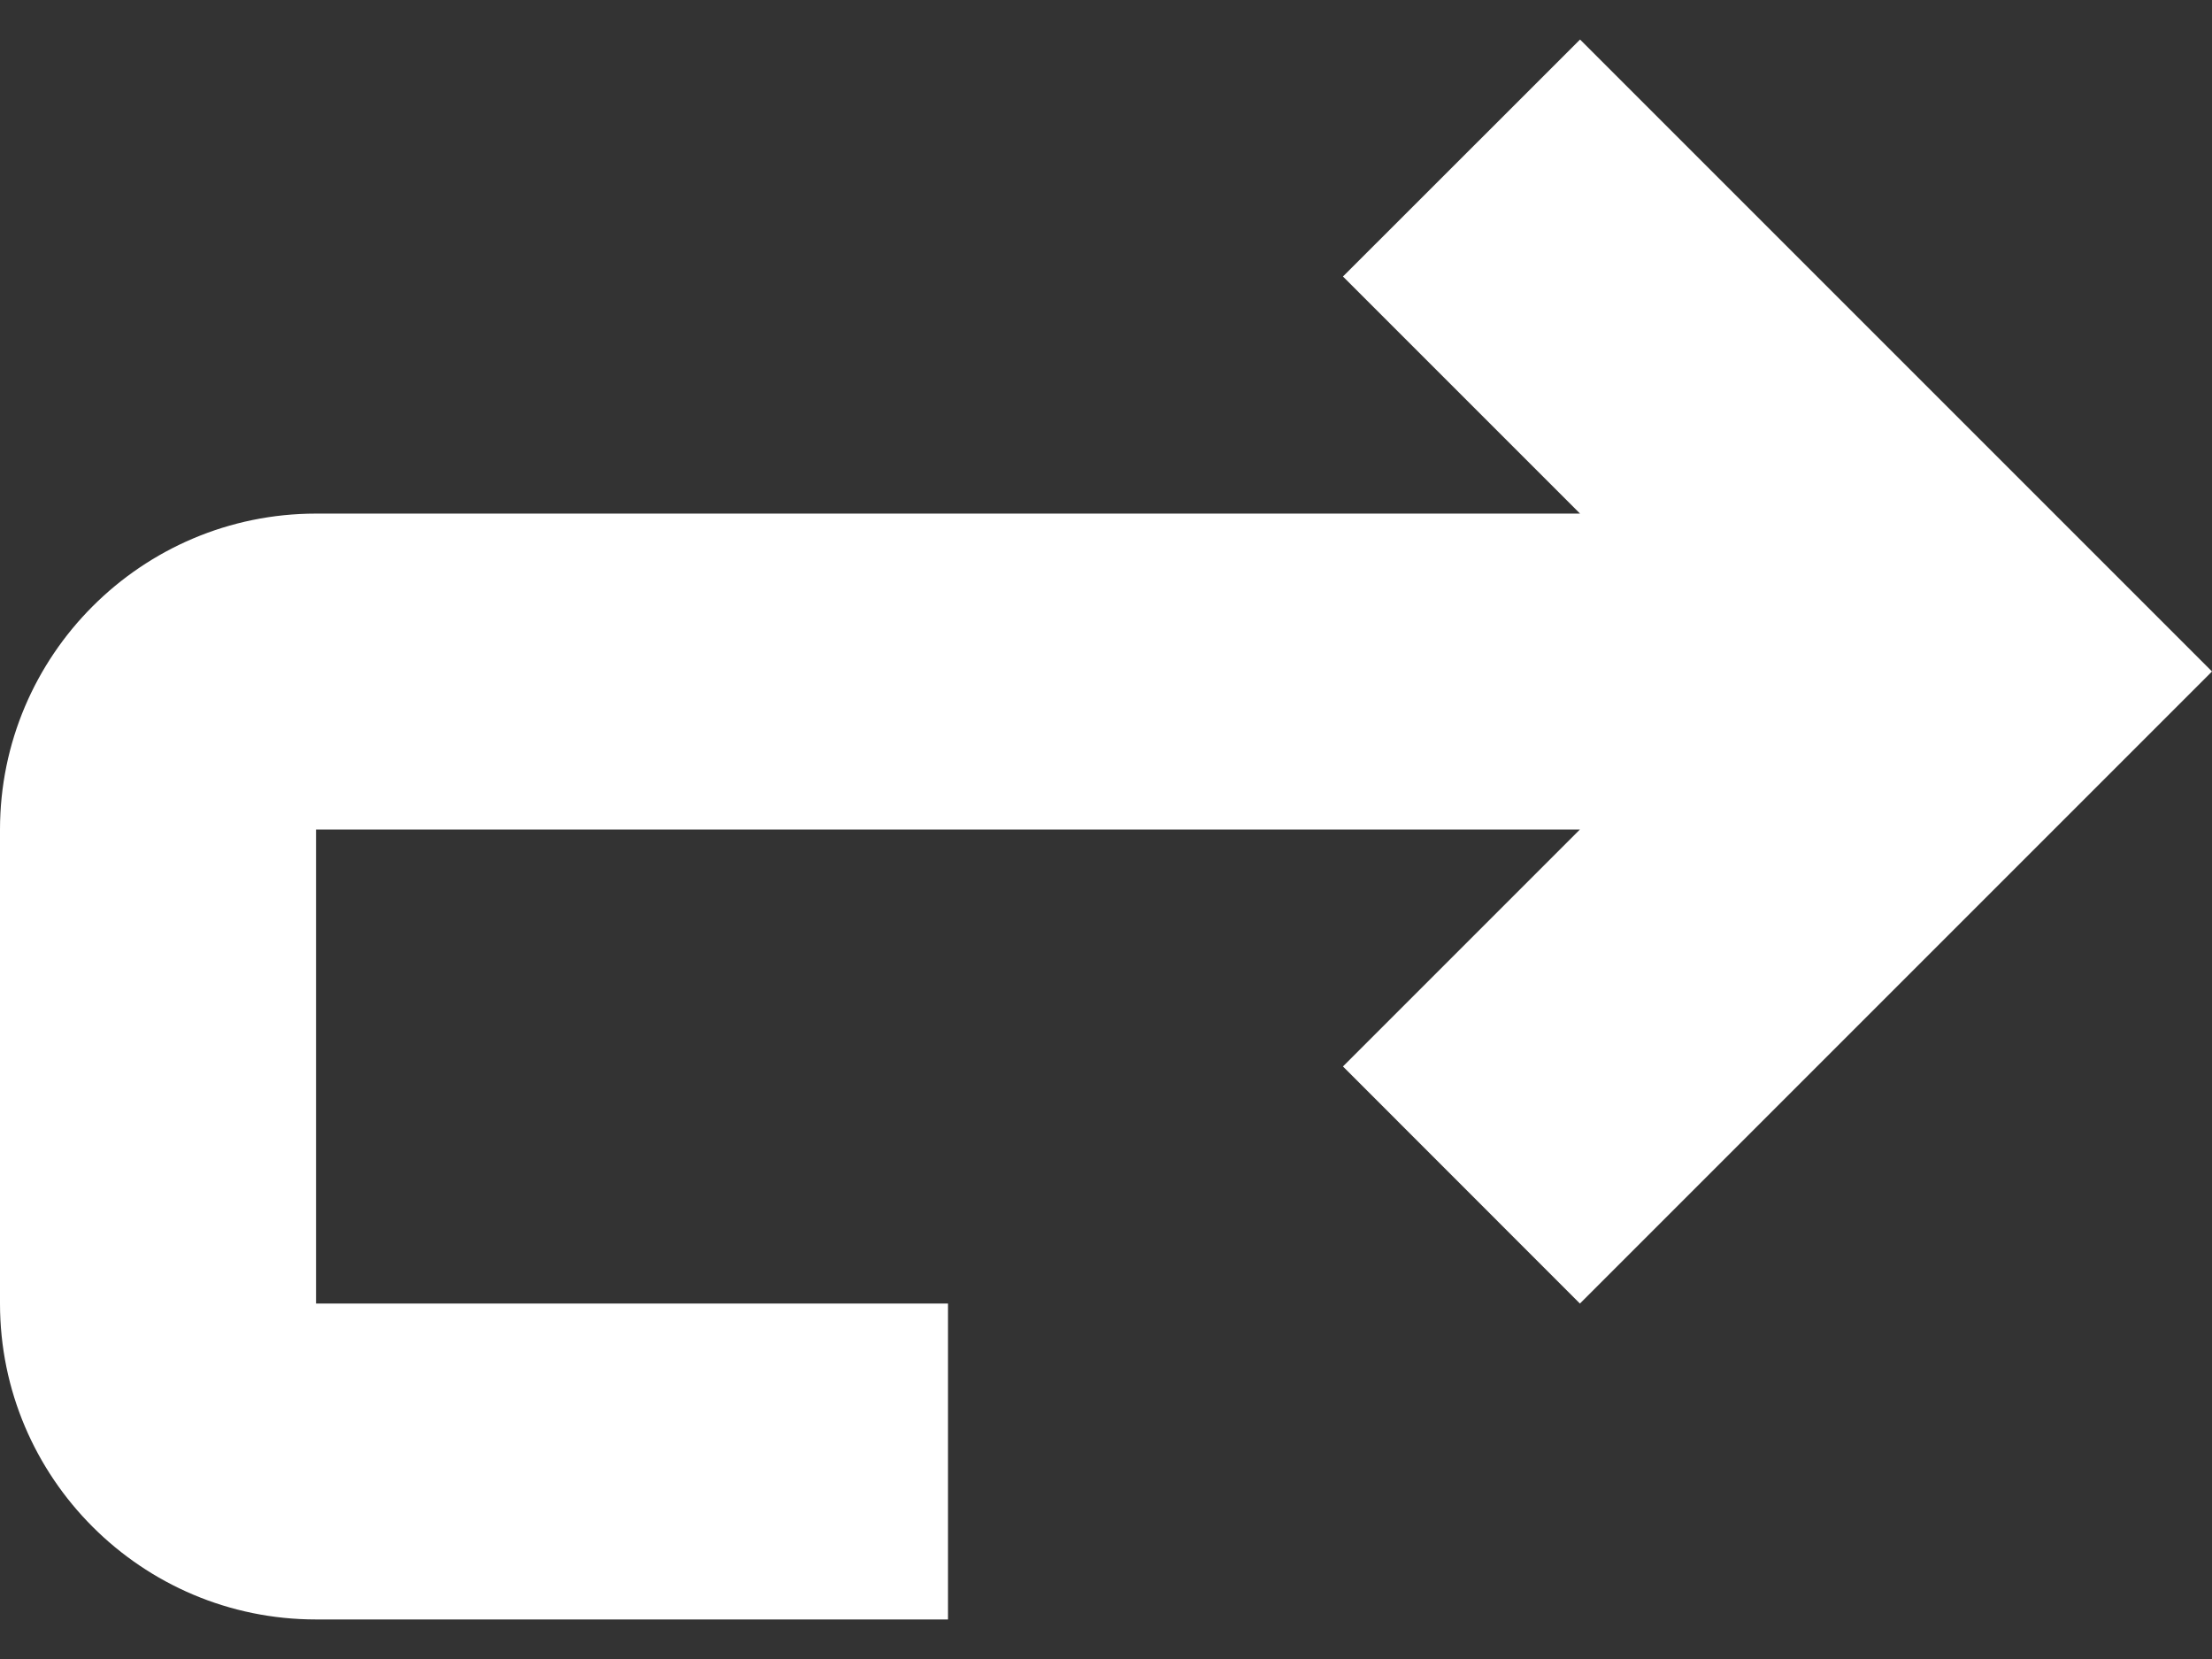 <svg width="16" height="12" viewBox="0 0 16 12" fill="none" xmlns="http://www.w3.org/2000/svg">
<rect x="0" y="0" width="16" height="12" fill="#333333" stroke="none"/>
<path d="M2.286 11.714L6.857 11.714L6.857 9.429L2.286 9.429L2.286 6L11.428 6L9.714 7.714L11.428 9.429L16 4.857L11.429 0.286L9.714 2L11.429 3.715L2.286 3.715C1.025 3.715 6.09672e-07 4.741 4.99467e-07 6.001L1.99829e-07 9.429C8.9621e-08 10.689 1.025 11.714 2.286 11.714Z" fill="white"/>
</svg>
